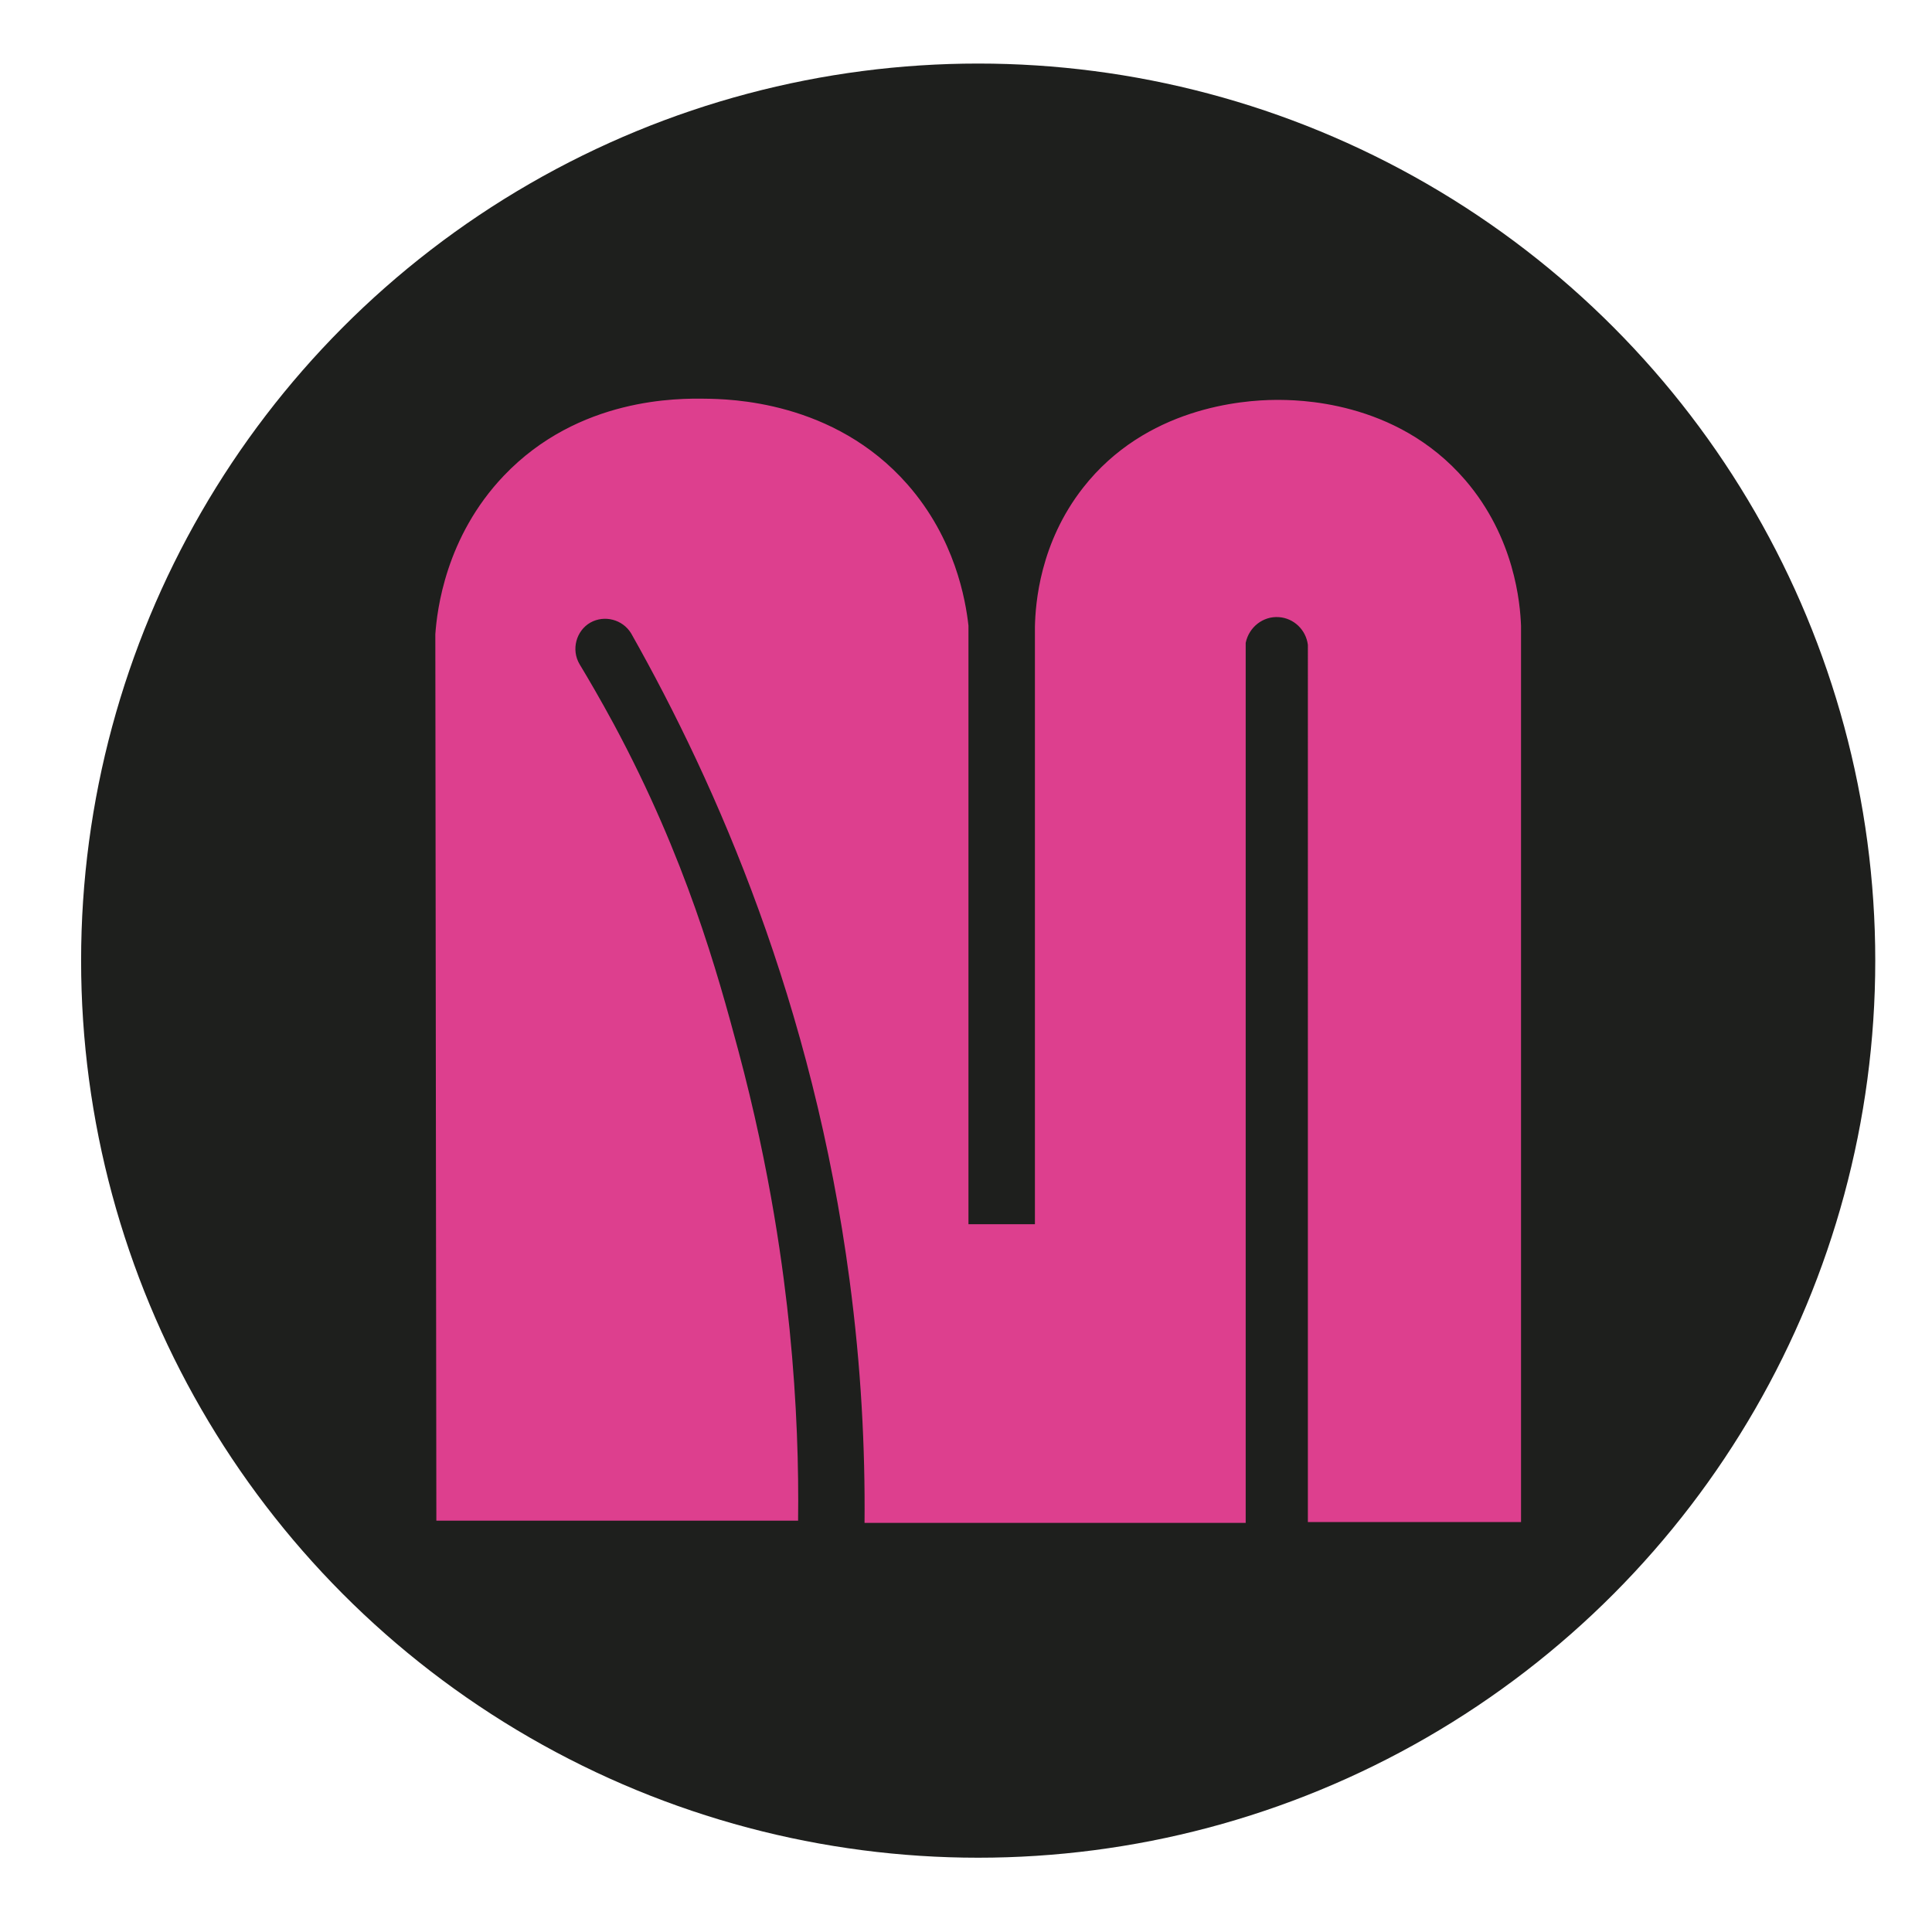 <?xml version="1.0" encoding="UTF-8"?>
<svg xmlns="http://www.w3.org/2000/svg" version="1.1" viewBox="0 0 1133.9 1133.9">
  <defs>
    <style>
      .cls-1 {
        fill: #dd3f8e;
      }

      .cls-2 {
        fill: #1e1f1d;
      }
    </style>
  </defs>
  <!-- Generator: Adobe Illustrator 28.6.0, SVG Export Plug-In . SVG Version: 1.2.0 Build 709)  -->
  <g>
    <g id="Warstwa_1">
      <circle class="cls-2" cx="574.1" cy="563.8" r="526.5"/>
      <path class="cls-1" d="M468.5,892.5h-212.4c-.2-173.4-.4-346.9-.6-520.3,1-13.9,5.9-57,40.2-93,44-46.2,102.9-45.4,118.1-45.2,14.1.2,75.5,1,118.8,50.3,28,31.9,34.1,67.8,35.8,82.9v351.3h39v-350.6c.3-13.8,2.9-49.3,28.3-81.7,36.8-47,93.2-51.4,113.1-51.5,11.1,0,70.3-.5,111.2,47.1,29,33.8,32.2,72.3,32.7,85.5v526h-125.1V378.5c-1.1-8.9-8.3-15.7-17-16.3-9.2-.7-17.6,5.8-19.5,15.1v516.5h-223.7c.4-43.7-2-91.6-8.8-142.6-21.4-161.6-77.8-290.3-128.2-379.5-5-8.2-15.7-10.9-23.9-6.3-8.4,4.8-11.4,16-6.3,24.5,5,8.3,12.1,20.4,20.1,35.2,42.4,78.9,60.8,145.9,72.9,191,19.3,71.9,26.8,130.8,30.2,164,4.4,43.8,5.4,82,5,112.5Z"/>
    </g>
  </g>
</svg>